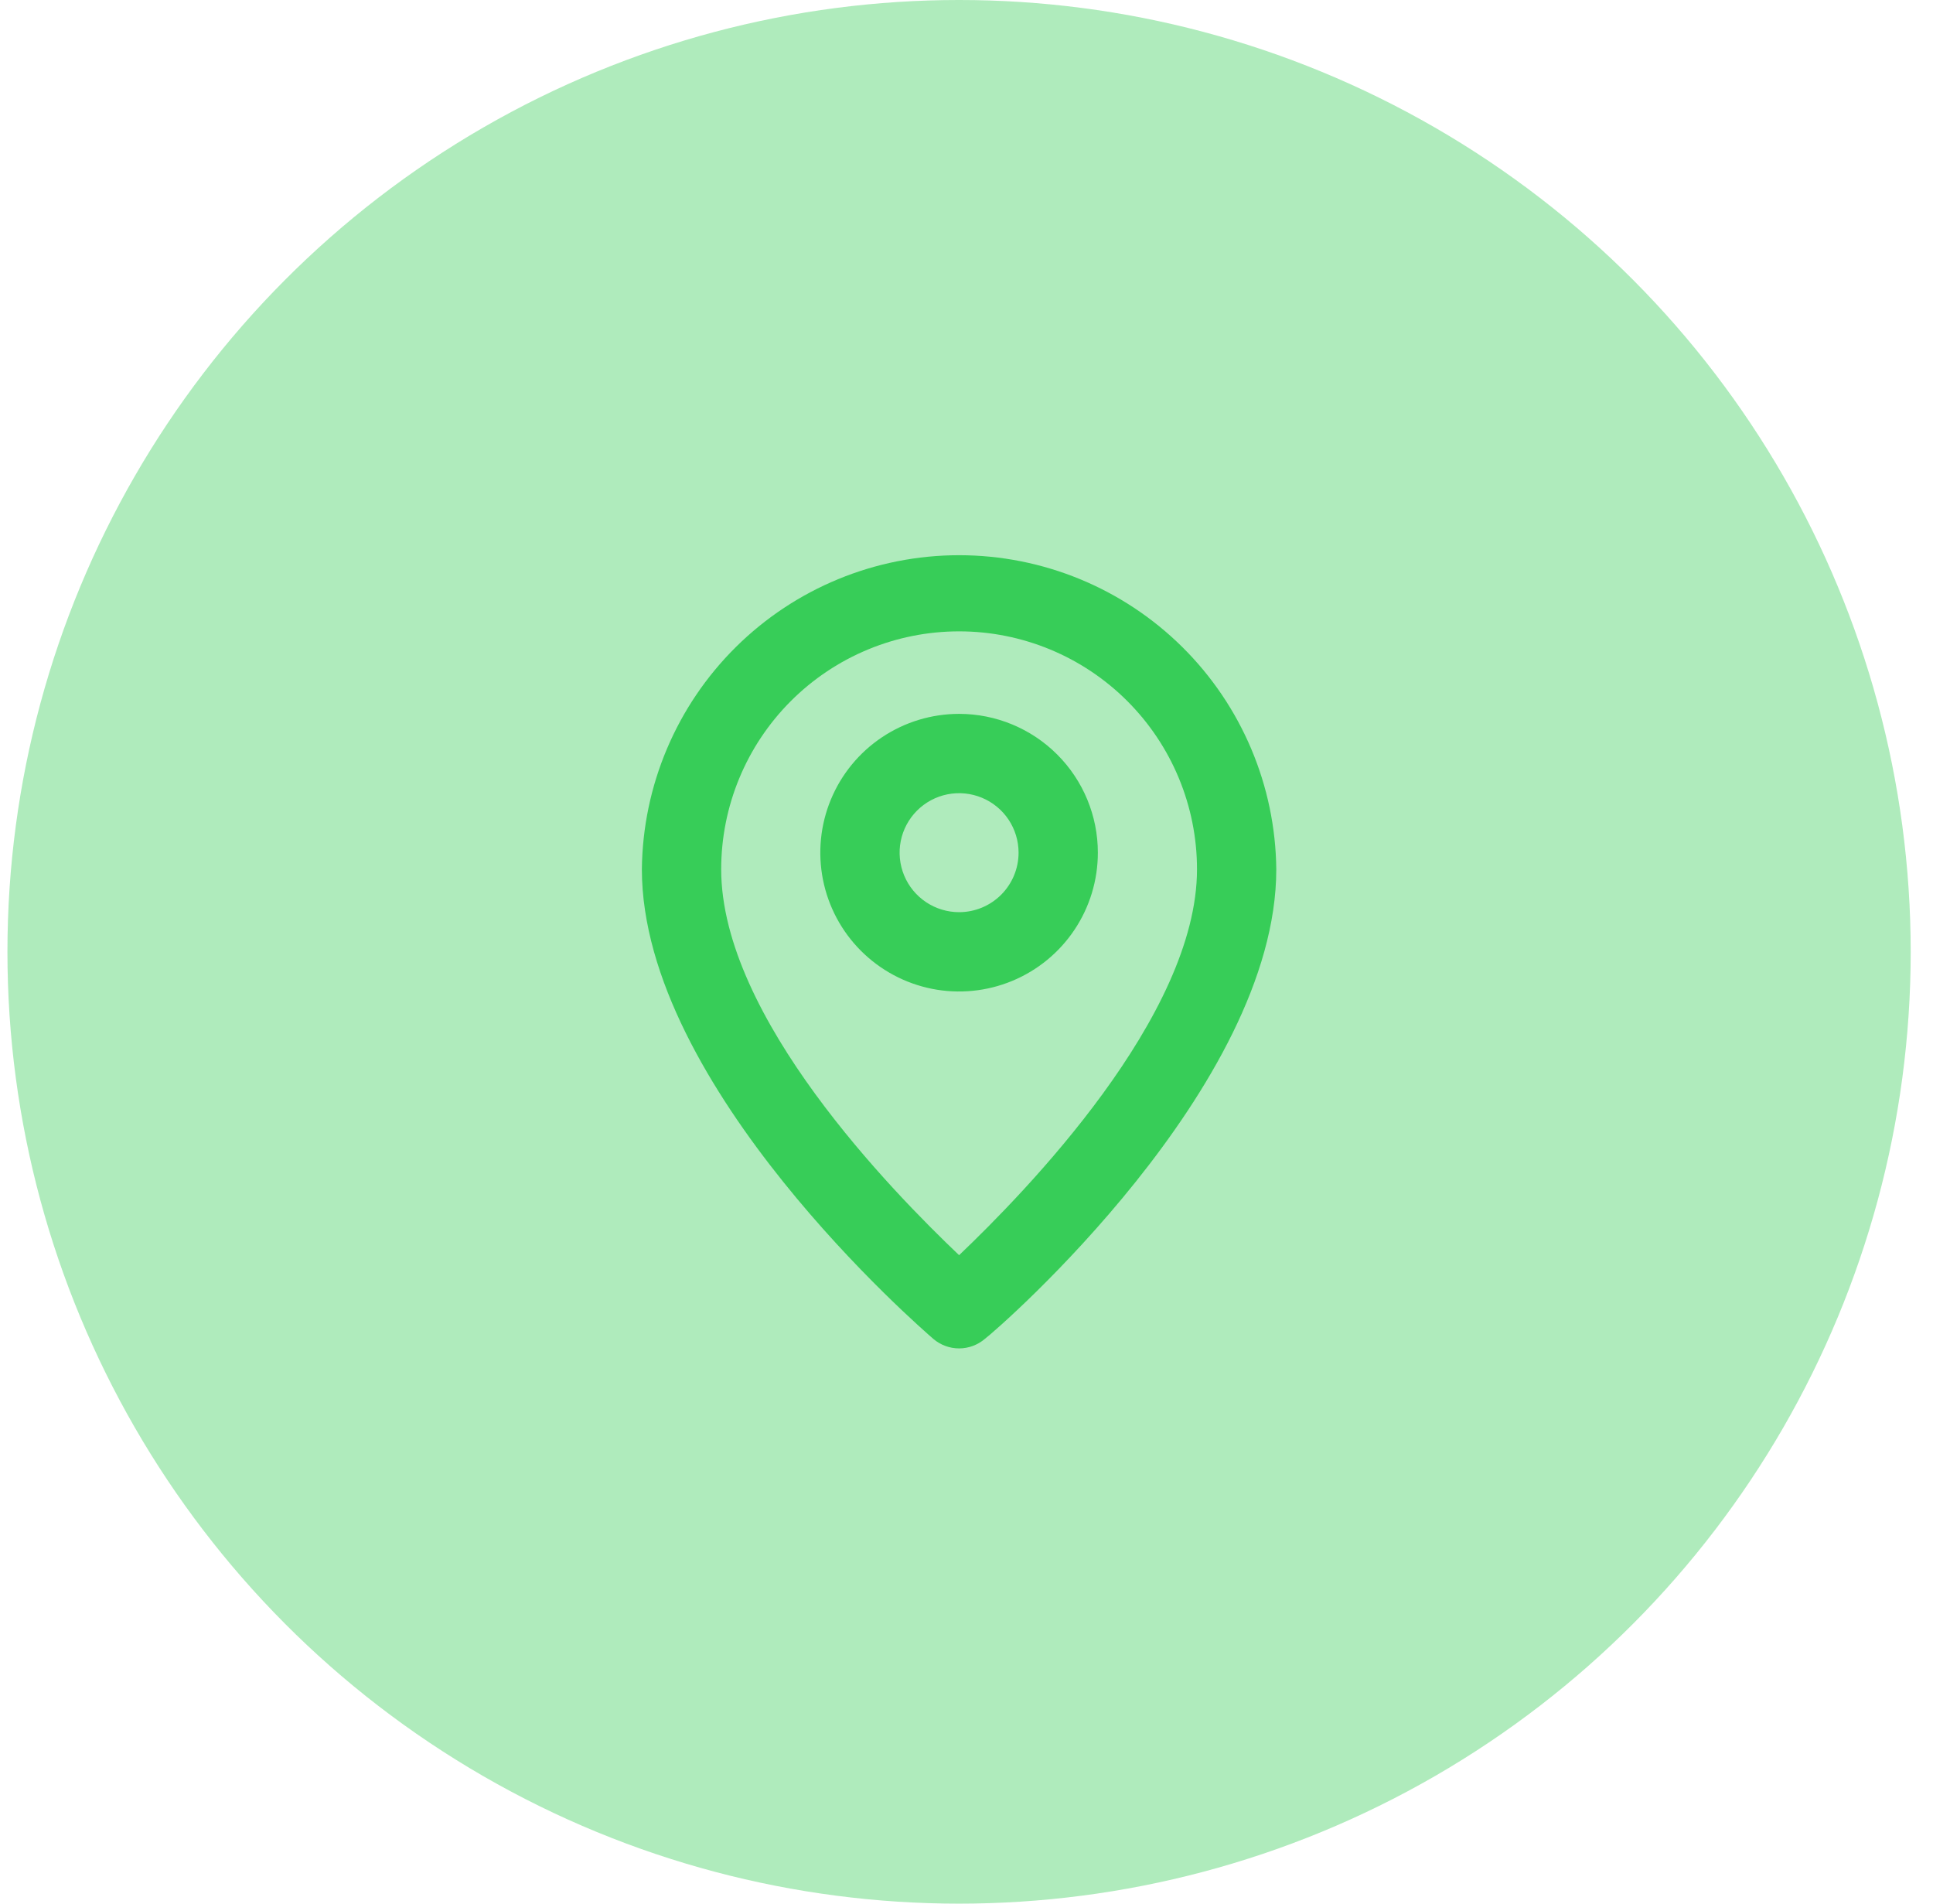 <svg width="65" height="64" viewBox="0 0 65 64" fill="none" xmlns="http://www.w3.org/2000/svg">
<circle cx="32.25" cy="32" r="32" fill="#37CD58" fill-opacity="0.4"/>
<path d="M32.251 18.666C29.44 18.666 26.743 19.775 24.746 21.752C22.748 23.73 21.612 26.416 21.584 29.226C21.584 36.533 30.984 44.666 31.384 45.013C31.625 45.219 31.933 45.333 32.251 45.333C32.569 45.333 32.876 45.219 33.117 45.013C33.584 44.666 42.917 36.533 42.917 29.226C42.889 26.416 41.753 23.73 39.756 21.752C37.758 19.775 35.061 18.666 32.251 18.666ZM32.251 42.199C30.024 40.079 24.251 34.199 24.251 29.226C24.251 27.104 25.093 25.07 26.594 23.569C28.094 22.069 30.129 21.226 32.251 21.226C34.372 21.226 36.407 22.069 37.907 23.569C39.408 25.07 40.251 27.104 40.251 29.226C40.251 34.159 34.477 40.079 32.251 42.199Z" fill="#37CD58"/>
<path d="M32.251 24C31.328 24 30.425 24.274 29.658 24.787C28.891 25.299 28.292 26.028 27.939 26.881C27.586 27.733 27.494 28.672 27.674 29.577C27.854 30.482 28.298 31.314 28.951 31.966C29.604 32.619 30.435 33.064 31.34 33.244C32.245 33.424 33.184 33.331 34.036 32.978C34.889 32.625 35.618 32.027 36.131 31.259C36.644 30.492 36.917 29.59 36.917 28.667C36.917 27.429 36.426 26.242 35.55 25.367C34.675 24.492 33.488 24 32.251 24ZM32.251 30.667C31.855 30.667 31.468 30.549 31.14 30.33C30.811 30.11 30.554 29.797 30.403 29.432C30.252 29.067 30.212 28.664 30.289 28.276C30.366 27.889 30.557 27.532 30.836 27.253C31.116 26.973 31.473 26.782 31.86 26.705C32.248 26.628 32.651 26.668 33.016 26.819C33.382 26.97 33.694 27.227 33.914 27.555C34.133 27.884 34.251 28.271 34.251 28.667C34.251 29.197 34.04 29.706 33.665 30.081C33.29 30.456 32.781 30.667 32.251 30.667Z" fill="#37CD58"/>
</svg>
